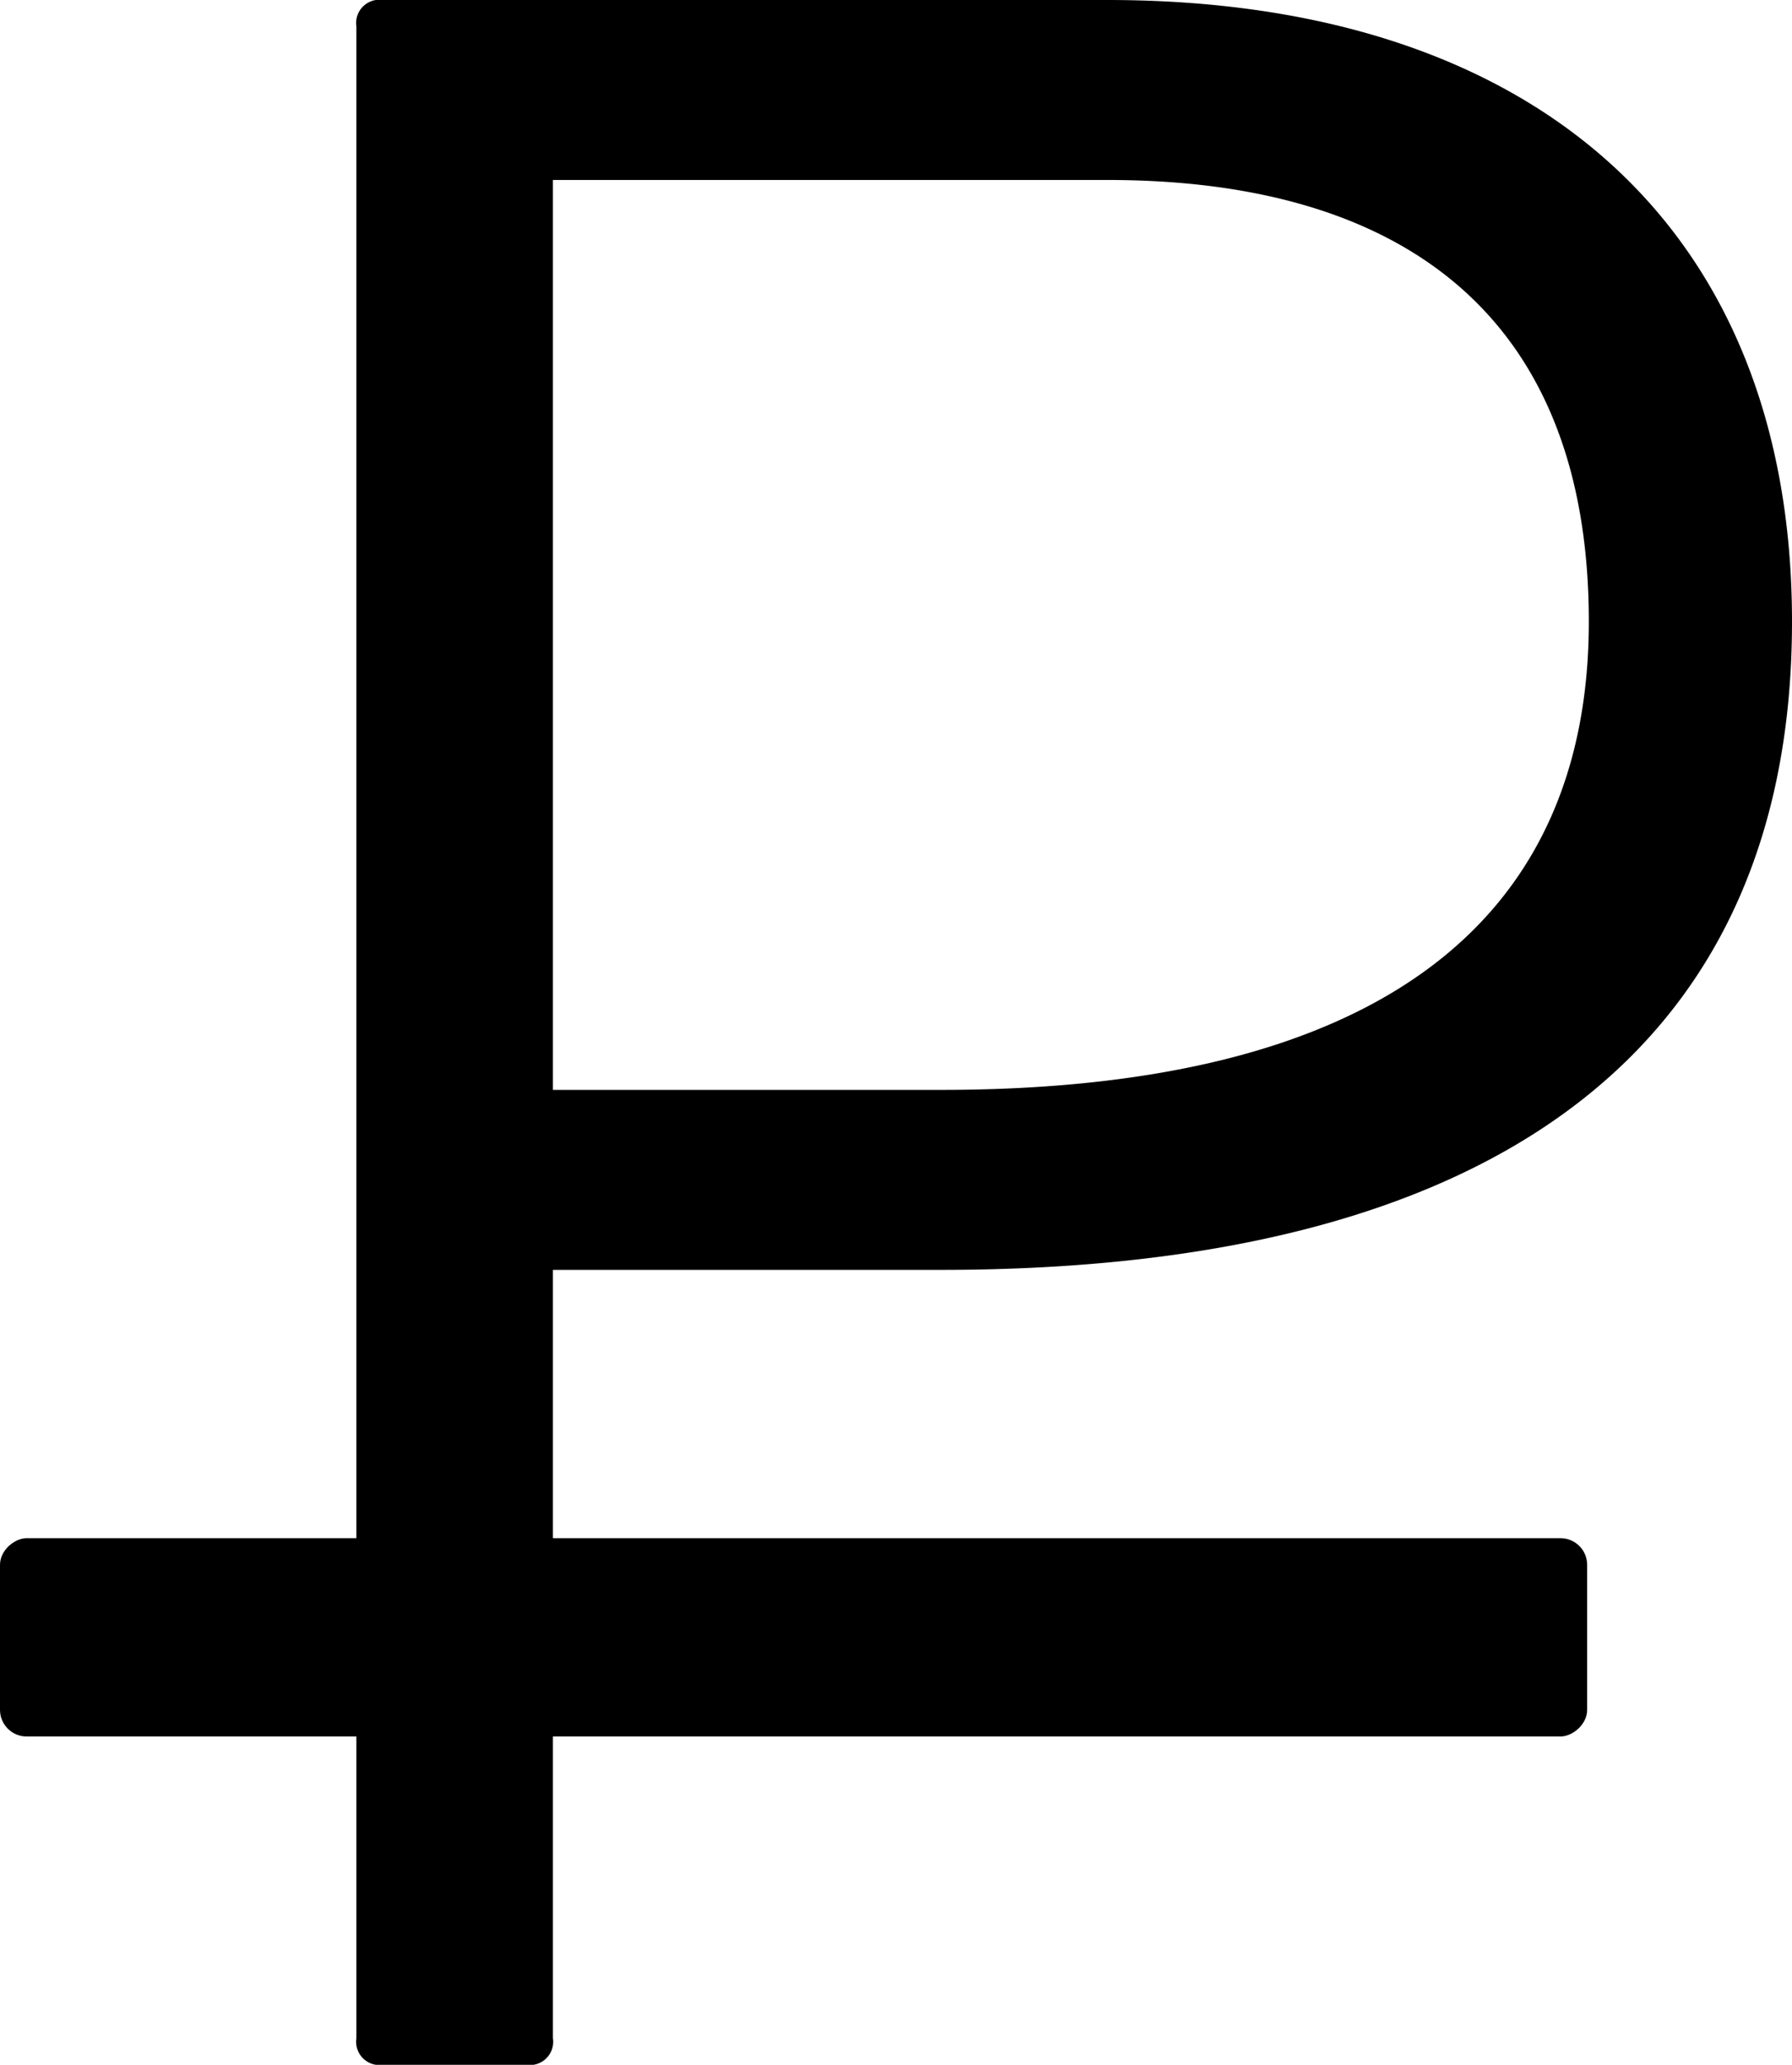 <svg xmlns="http://www.w3.org/2000/svg" viewBox="0 0 10.76 12.39"><title>rouble</title><path d="M6.65,0c2.59,0,4.11,1.39,4.11,3.73,0,2.52-1.73,3.89-5.11,3.89H3.32v4.61a.14.14,0,0,1-.16.16H2.3a.14.14,0,0,1-.16-.16V.16A.14.14,0,0,1,2.3,0Zm-1,6.54c2.61,0,3.89-1,3.89-2.81S8.45,1.08,6.65,1.08H3.32V6.54Z"/><rect x="4.17" y="5.06" width="1.19" height="9.53" rx="0.16" ry="0.16" transform="translate(14.59 5.06) rotate(90)"/></svg>